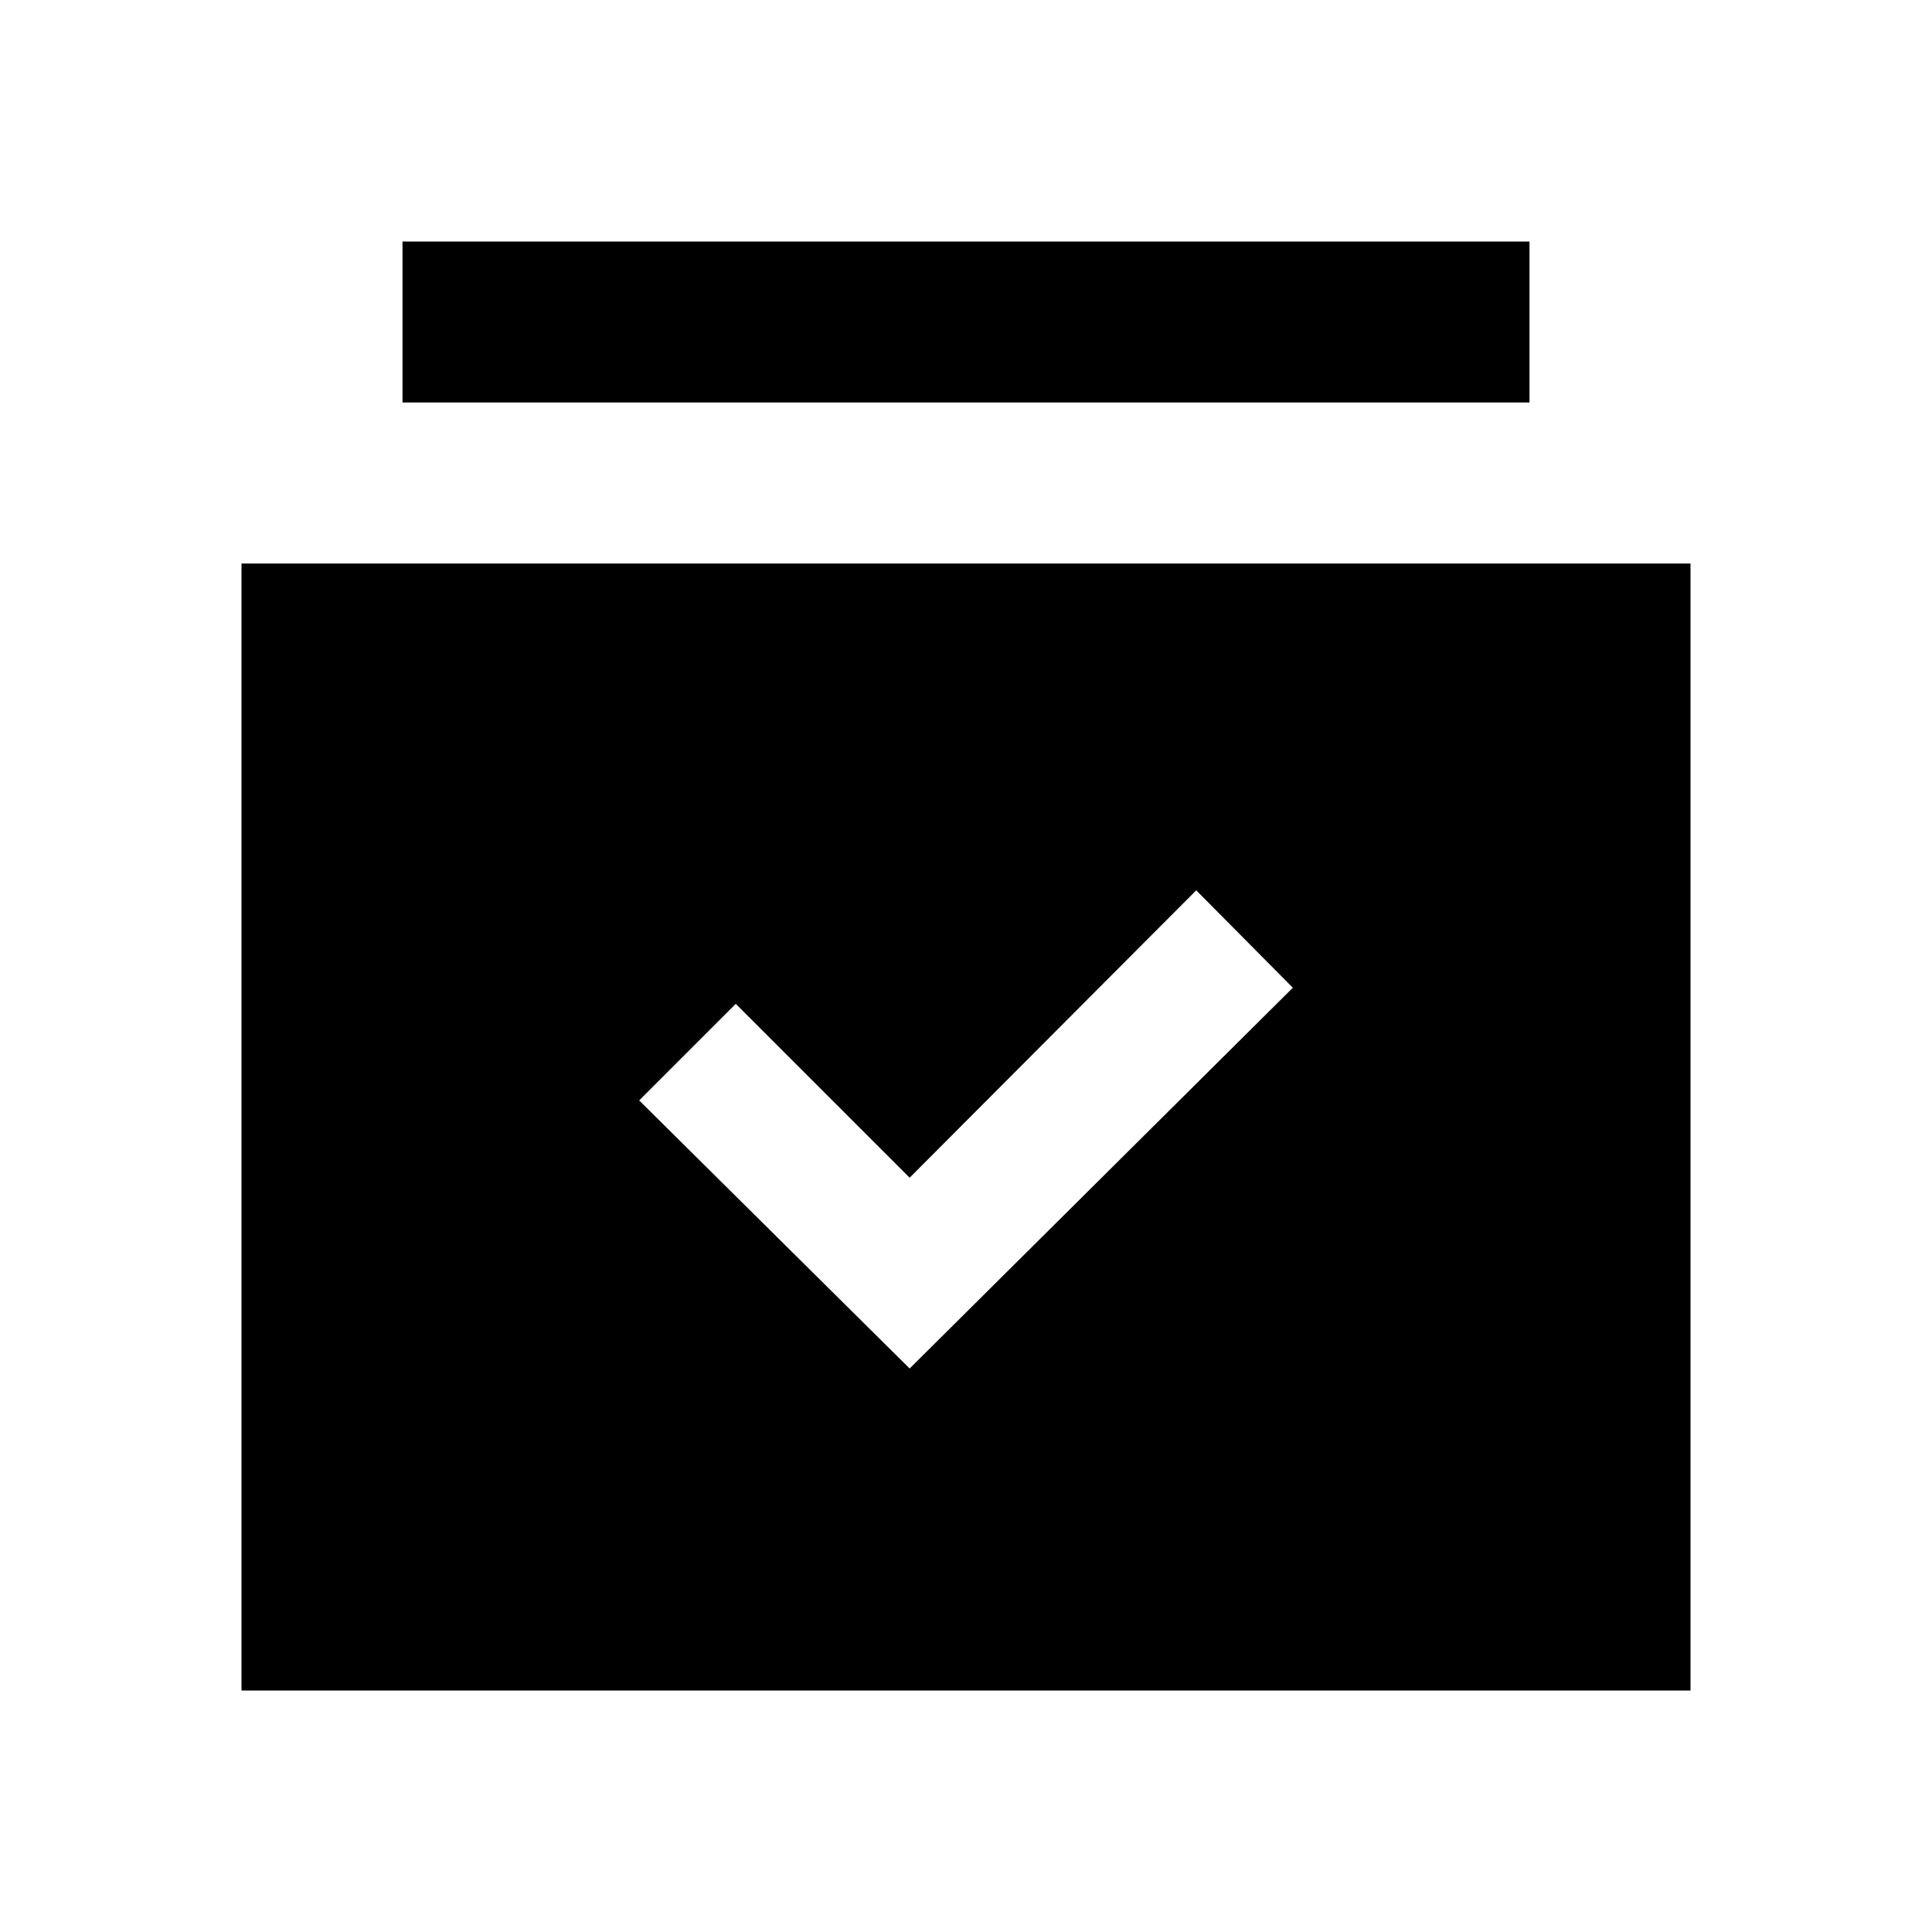 <svg id="Layer_1" data-name="Layer 1" xmlns="http://www.w3.org/2000/svg" viewBox="0 0 24 24"><title>iconoteka_subscriptions_b_f</title><path d="M3,7V21H21V7Zm8.3,10L7.94,13.67l1.2-1.2,2.16,2.16,3.56-3.57,1.2,1.21ZM19,3H5V5H19Z"/></svg>